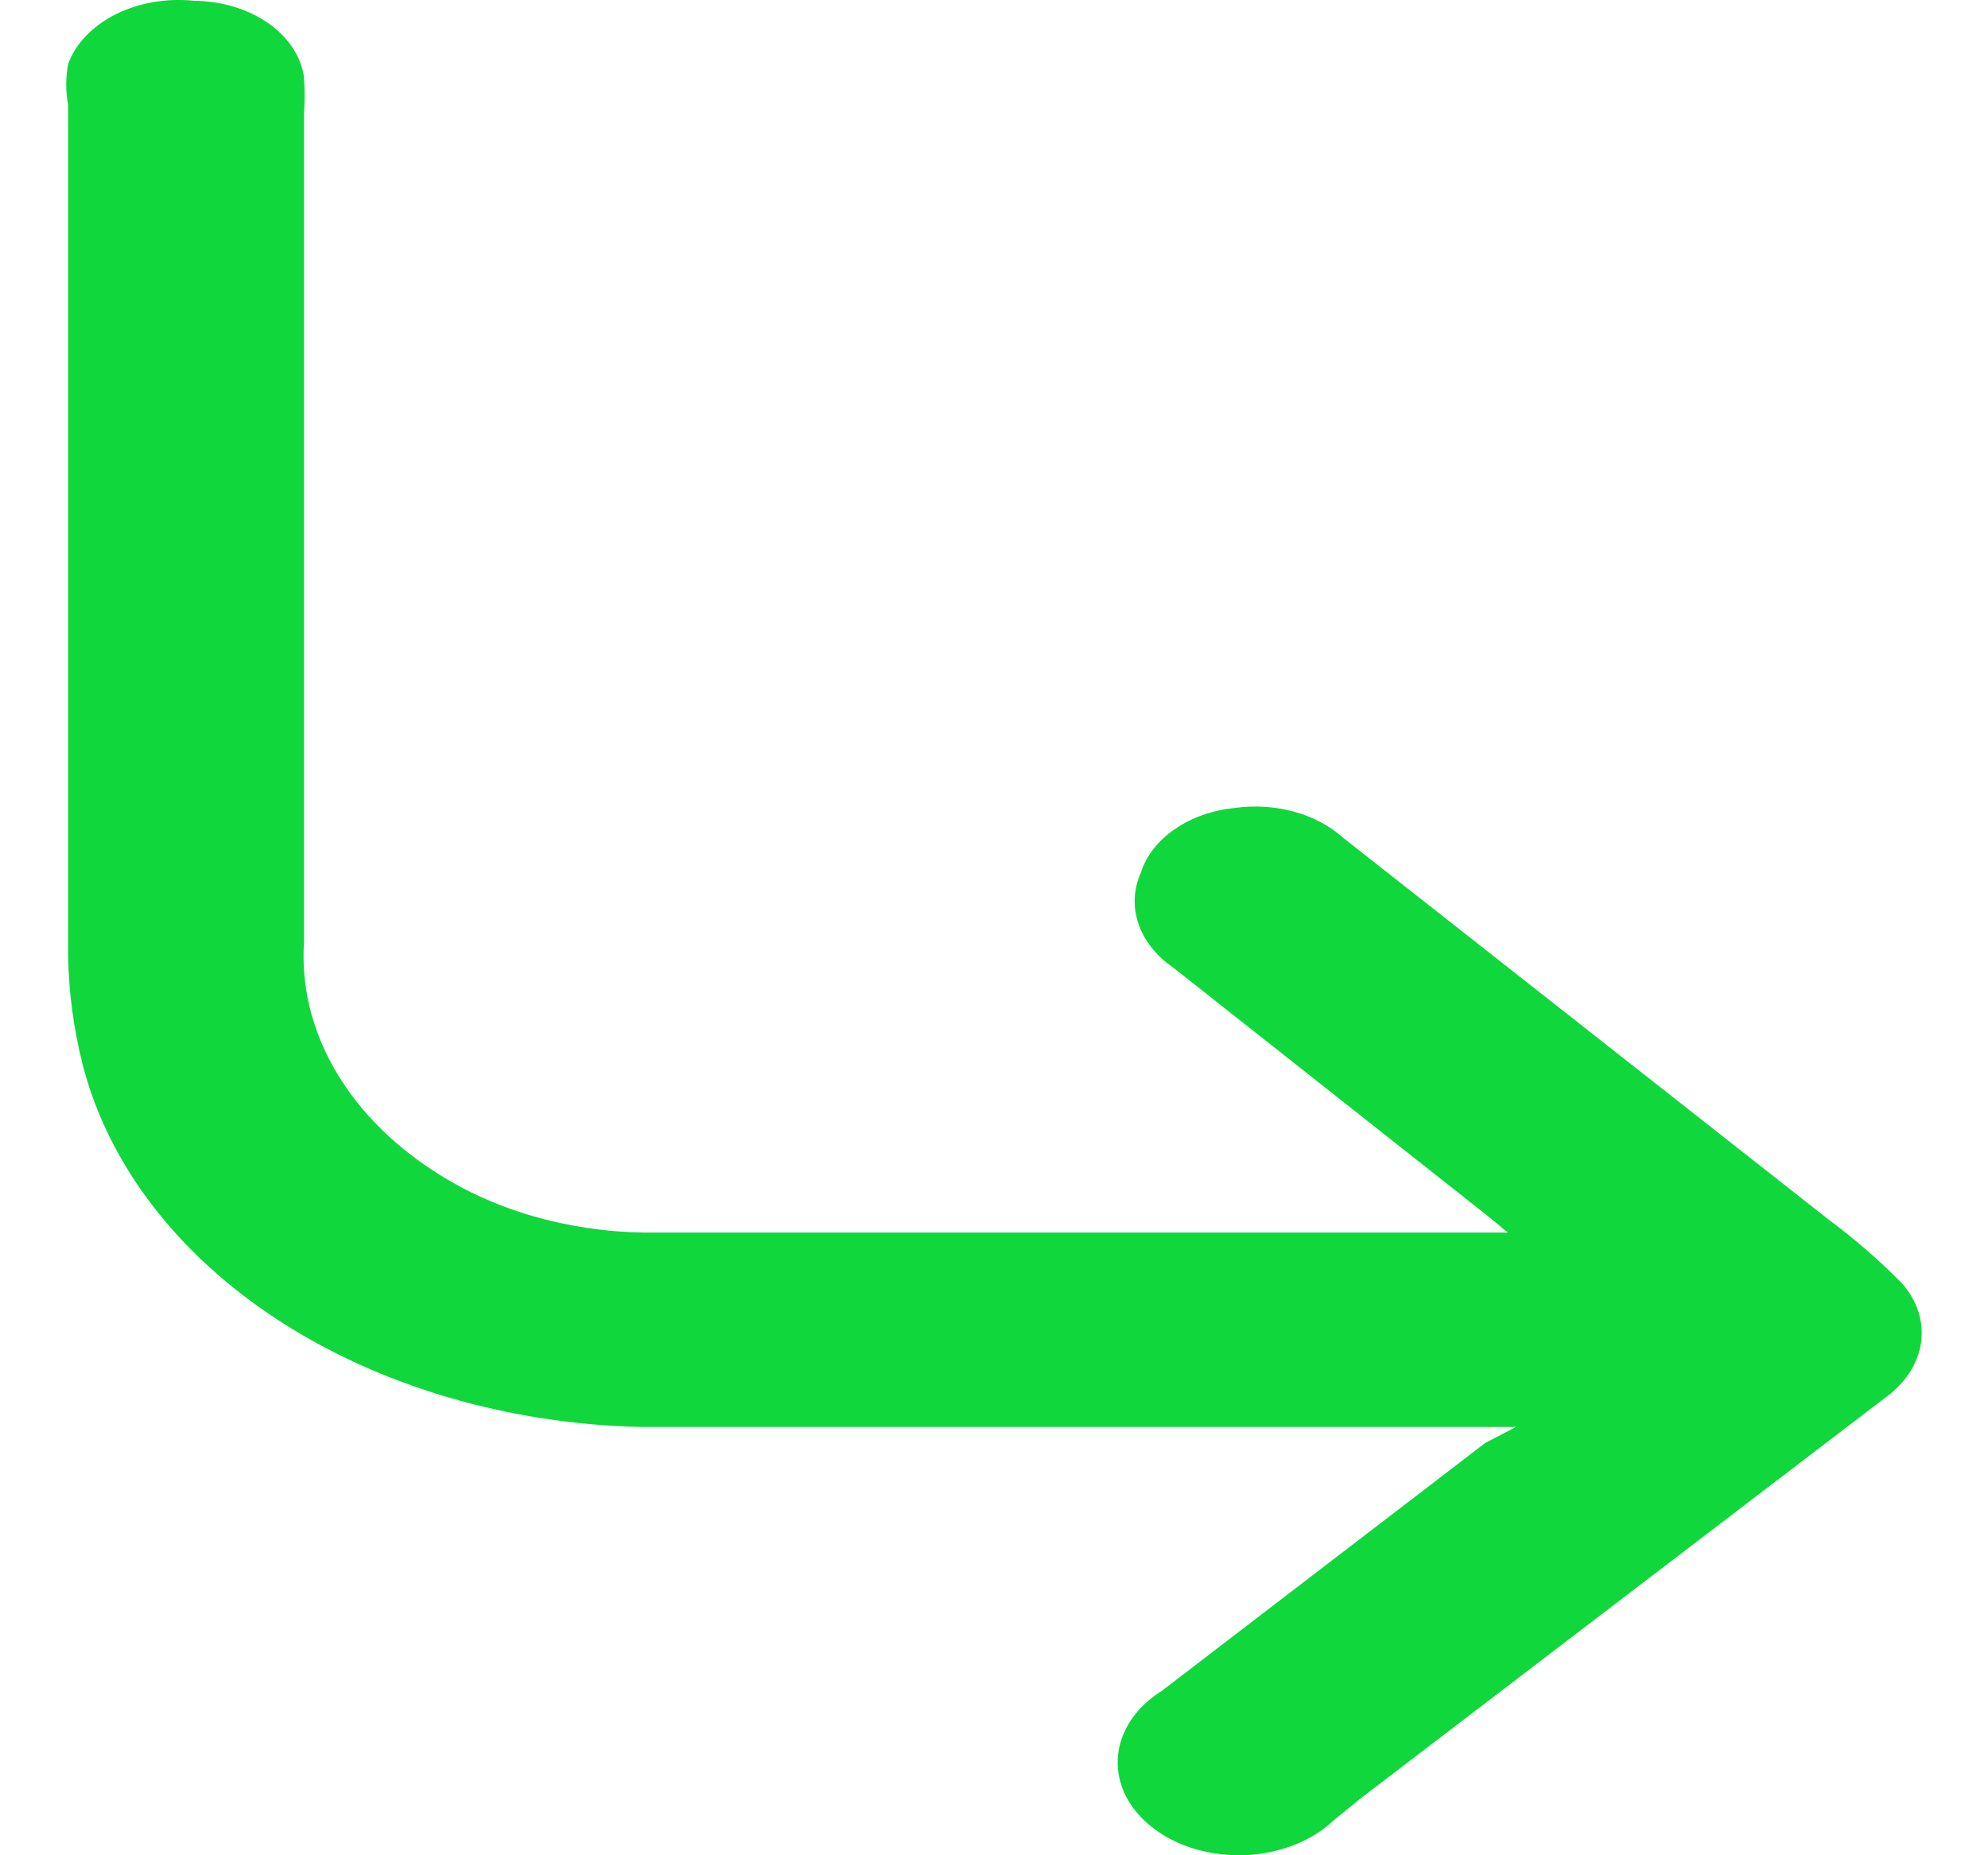 <svg width="15" height="14" viewBox="0 0 15 14" fill="none" xmlns="http://www.w3.org/2000/svg">
<path d="M11.438 10.768H11.169C9.06 10.768 6.951 10.768 4.83 10.768C3.828 10.744 2.866 10.46 2.101 9.963C1.337 9.466 0.816 8.785 0.623 8.031C0.556 7.763 0.519 7.491 0.514 7.218V0.791C0.495 0.689 0.495 0.585 0.514 0.483C0.57 0.329 0.698 0.196 0.873 0.108C1.047 0.021 1.258 -0.016 1.465 0.006C1.672 0.008 1.87 0.068 2.023 0.174C2.176 0.281 2.273 0.428 2.294 0.585C2.3 0.676 2.3 0.766 2.294 0.856C2.294 2.939 2.294 5.023 2.294 7.106C2.272 7.432 2.349 7.757 2.518 8.057C2.688 8.357 2.944 8.623 3.269 8.834C3.71 9.126 4.271 9.291 4.854 9.301H11.377L11.218 9.17L8.853 7.302C8.724 7.214 8.633 7.098 8.59 6.971C8.546 6.843 8.553 6.708 8.609 6.583C8.649 6.457 8.738 6.343 8.865 6.256C8.991 6.169 9.148 6.114 9.316 6.097C9.466 6.076 9.621 6.086 9.764 6.125C9.907 6.164 10.035 6.232 10.133 6.321L13.791 9.198C13.994 9.349 14.181 9.511 14.351 9.684C14.468 9.817 14.518 9.978 14.494 10.138C14.469 10.297 14.371 10.444 14.217 10.553L10.279 13.561L10.06 13.739C9.98 13.815 9.879 13.878 9.765 13.922C9.652 13.967 9.527 13.993 9.399 13.999C9.271 14.004 9.143 13.989 9.023 13.955C8.904 13.92 8.795 13.866 8.704 13.797C8.613 13.728 8.542 13.645 8.495 13.554C8.449 13.462 8.428 13.364 8.434 13.267C8.44 13.168 8.473 13.073 8.53 12.985C8.588 12.897 8.669 12.82 8.768 12.758L11.206 10.889L11.438 10.768Z" fill="#10D73C"/>
</svg>
